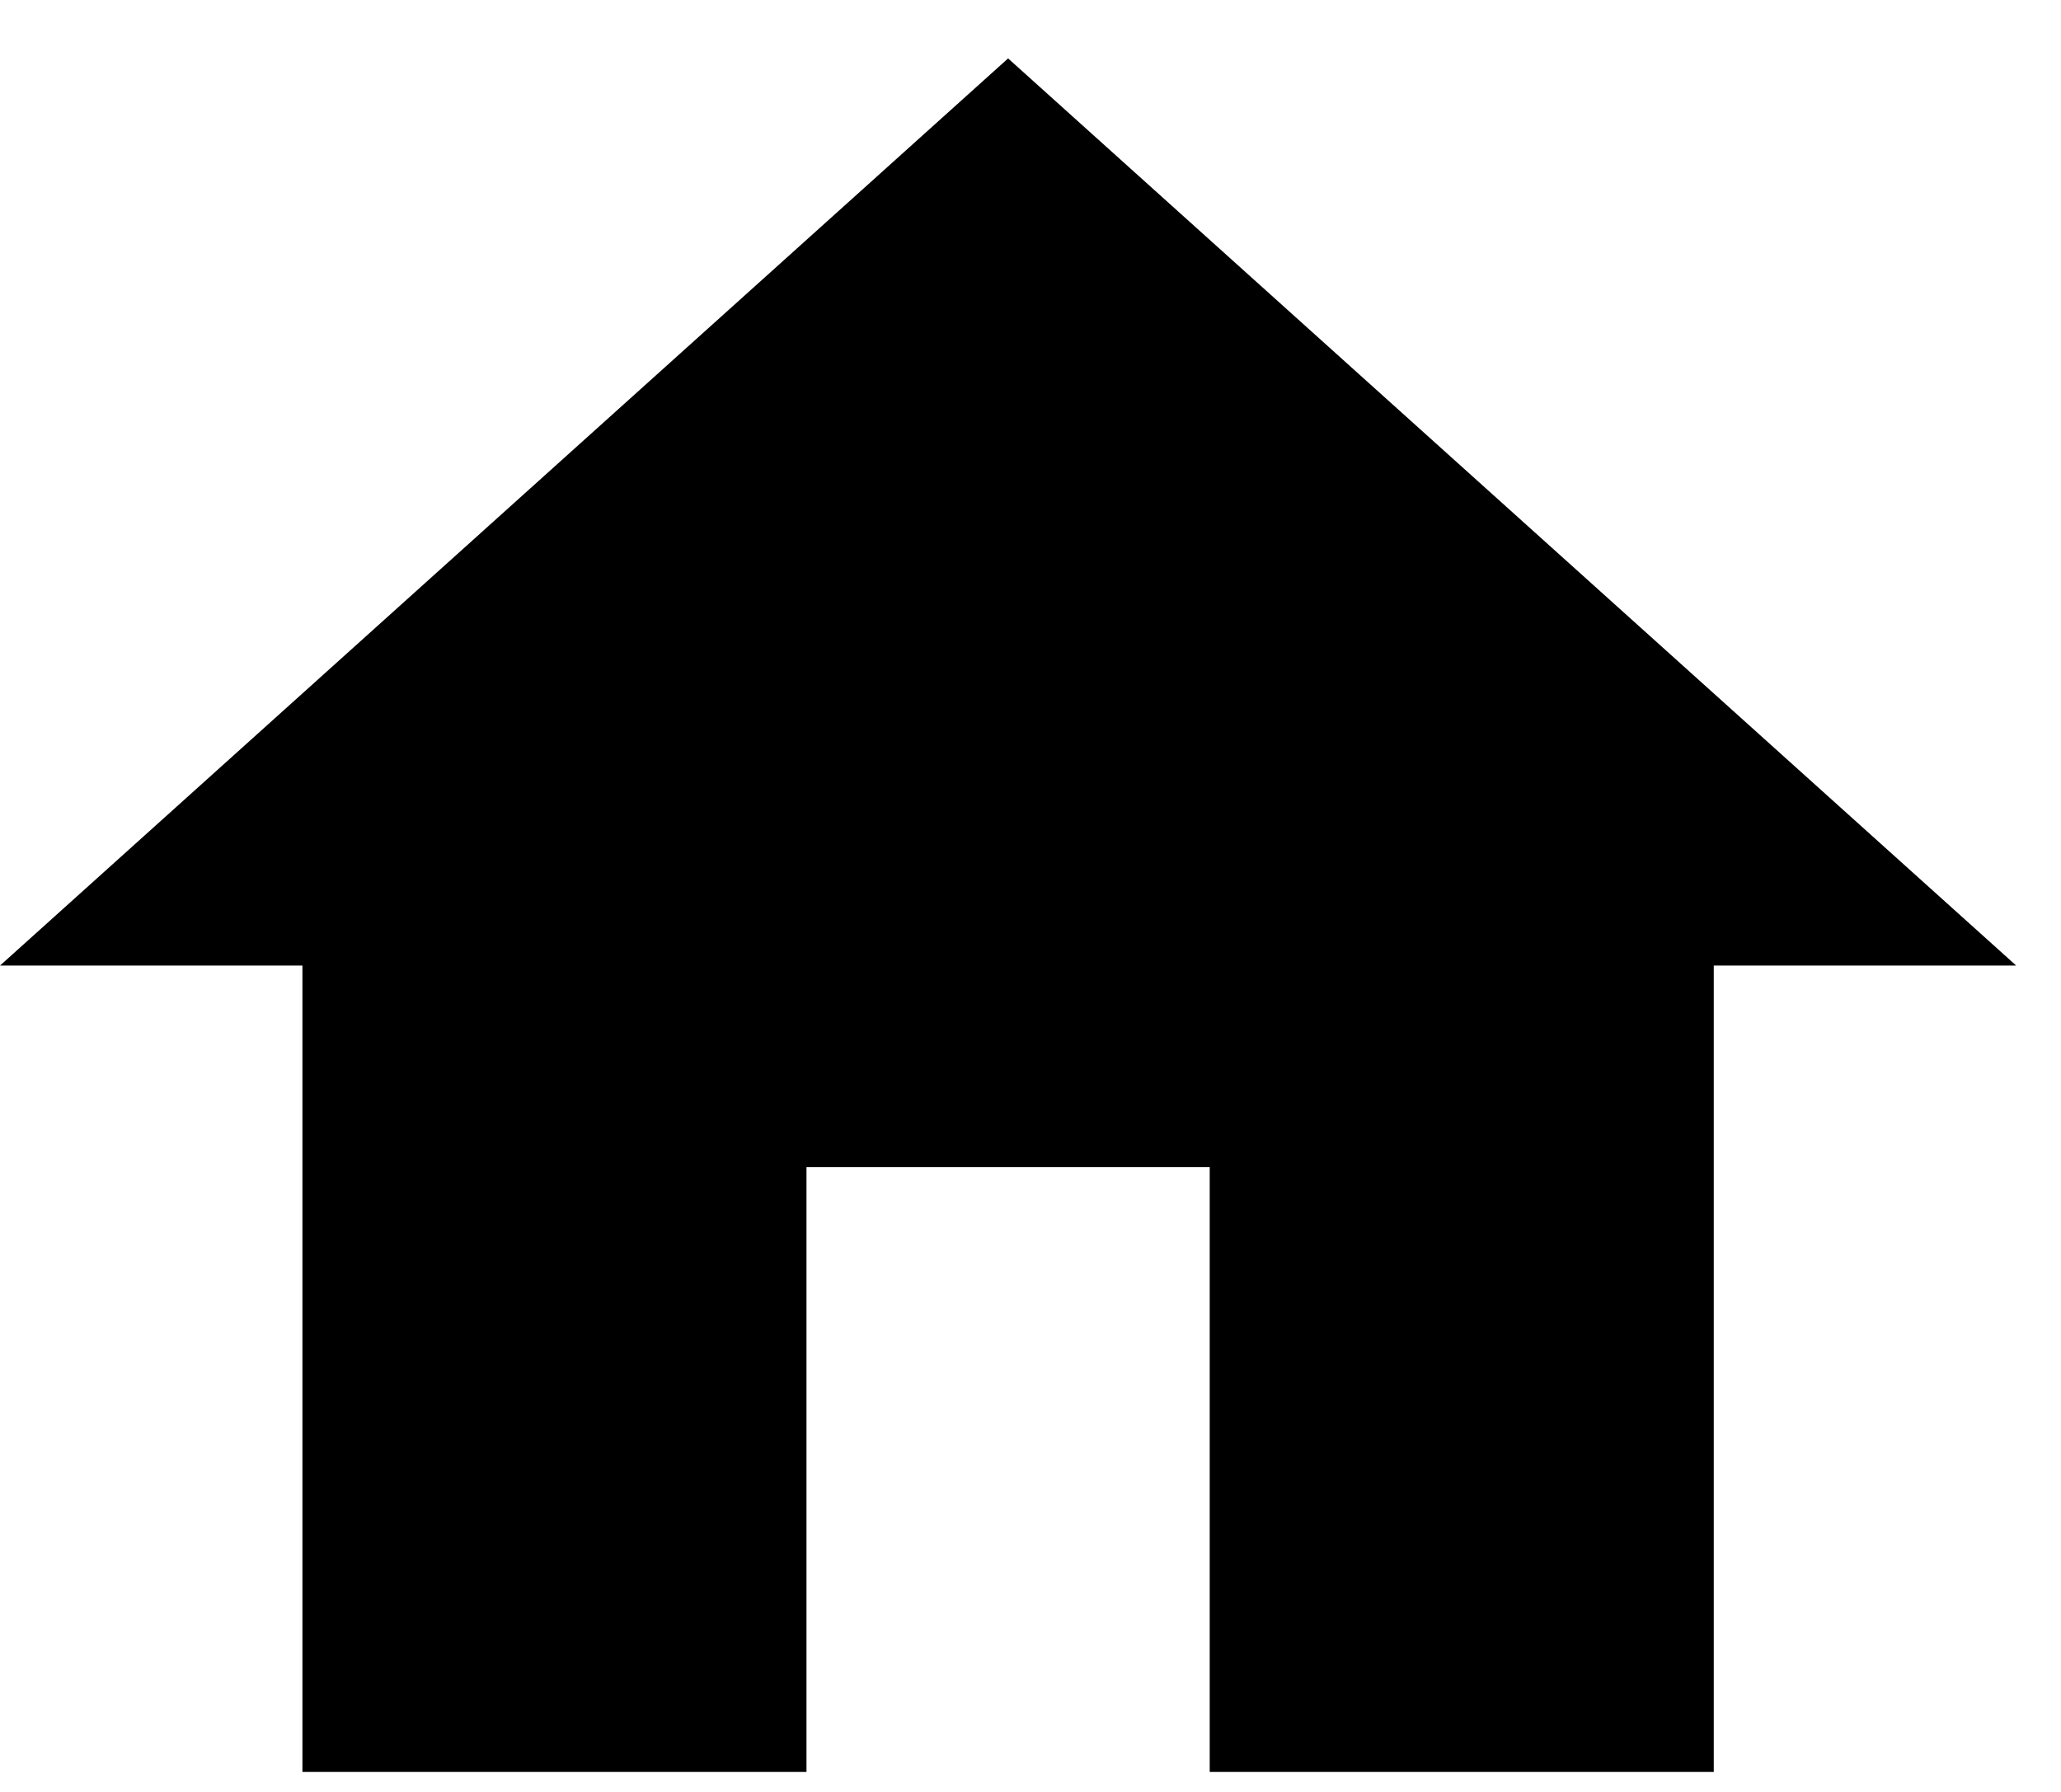 <svg width="23" height="20" viewBox="0 0 23 20" fill="none" xmlns="http://www.w3.org/2000/svg">
<path d="M9 19.777V13.027H13.5V19.777H19.125V10.777H22.5L11.25 0.652L0 10.777H3.375V19.777H9Z" fill="black"/>
</svg>
